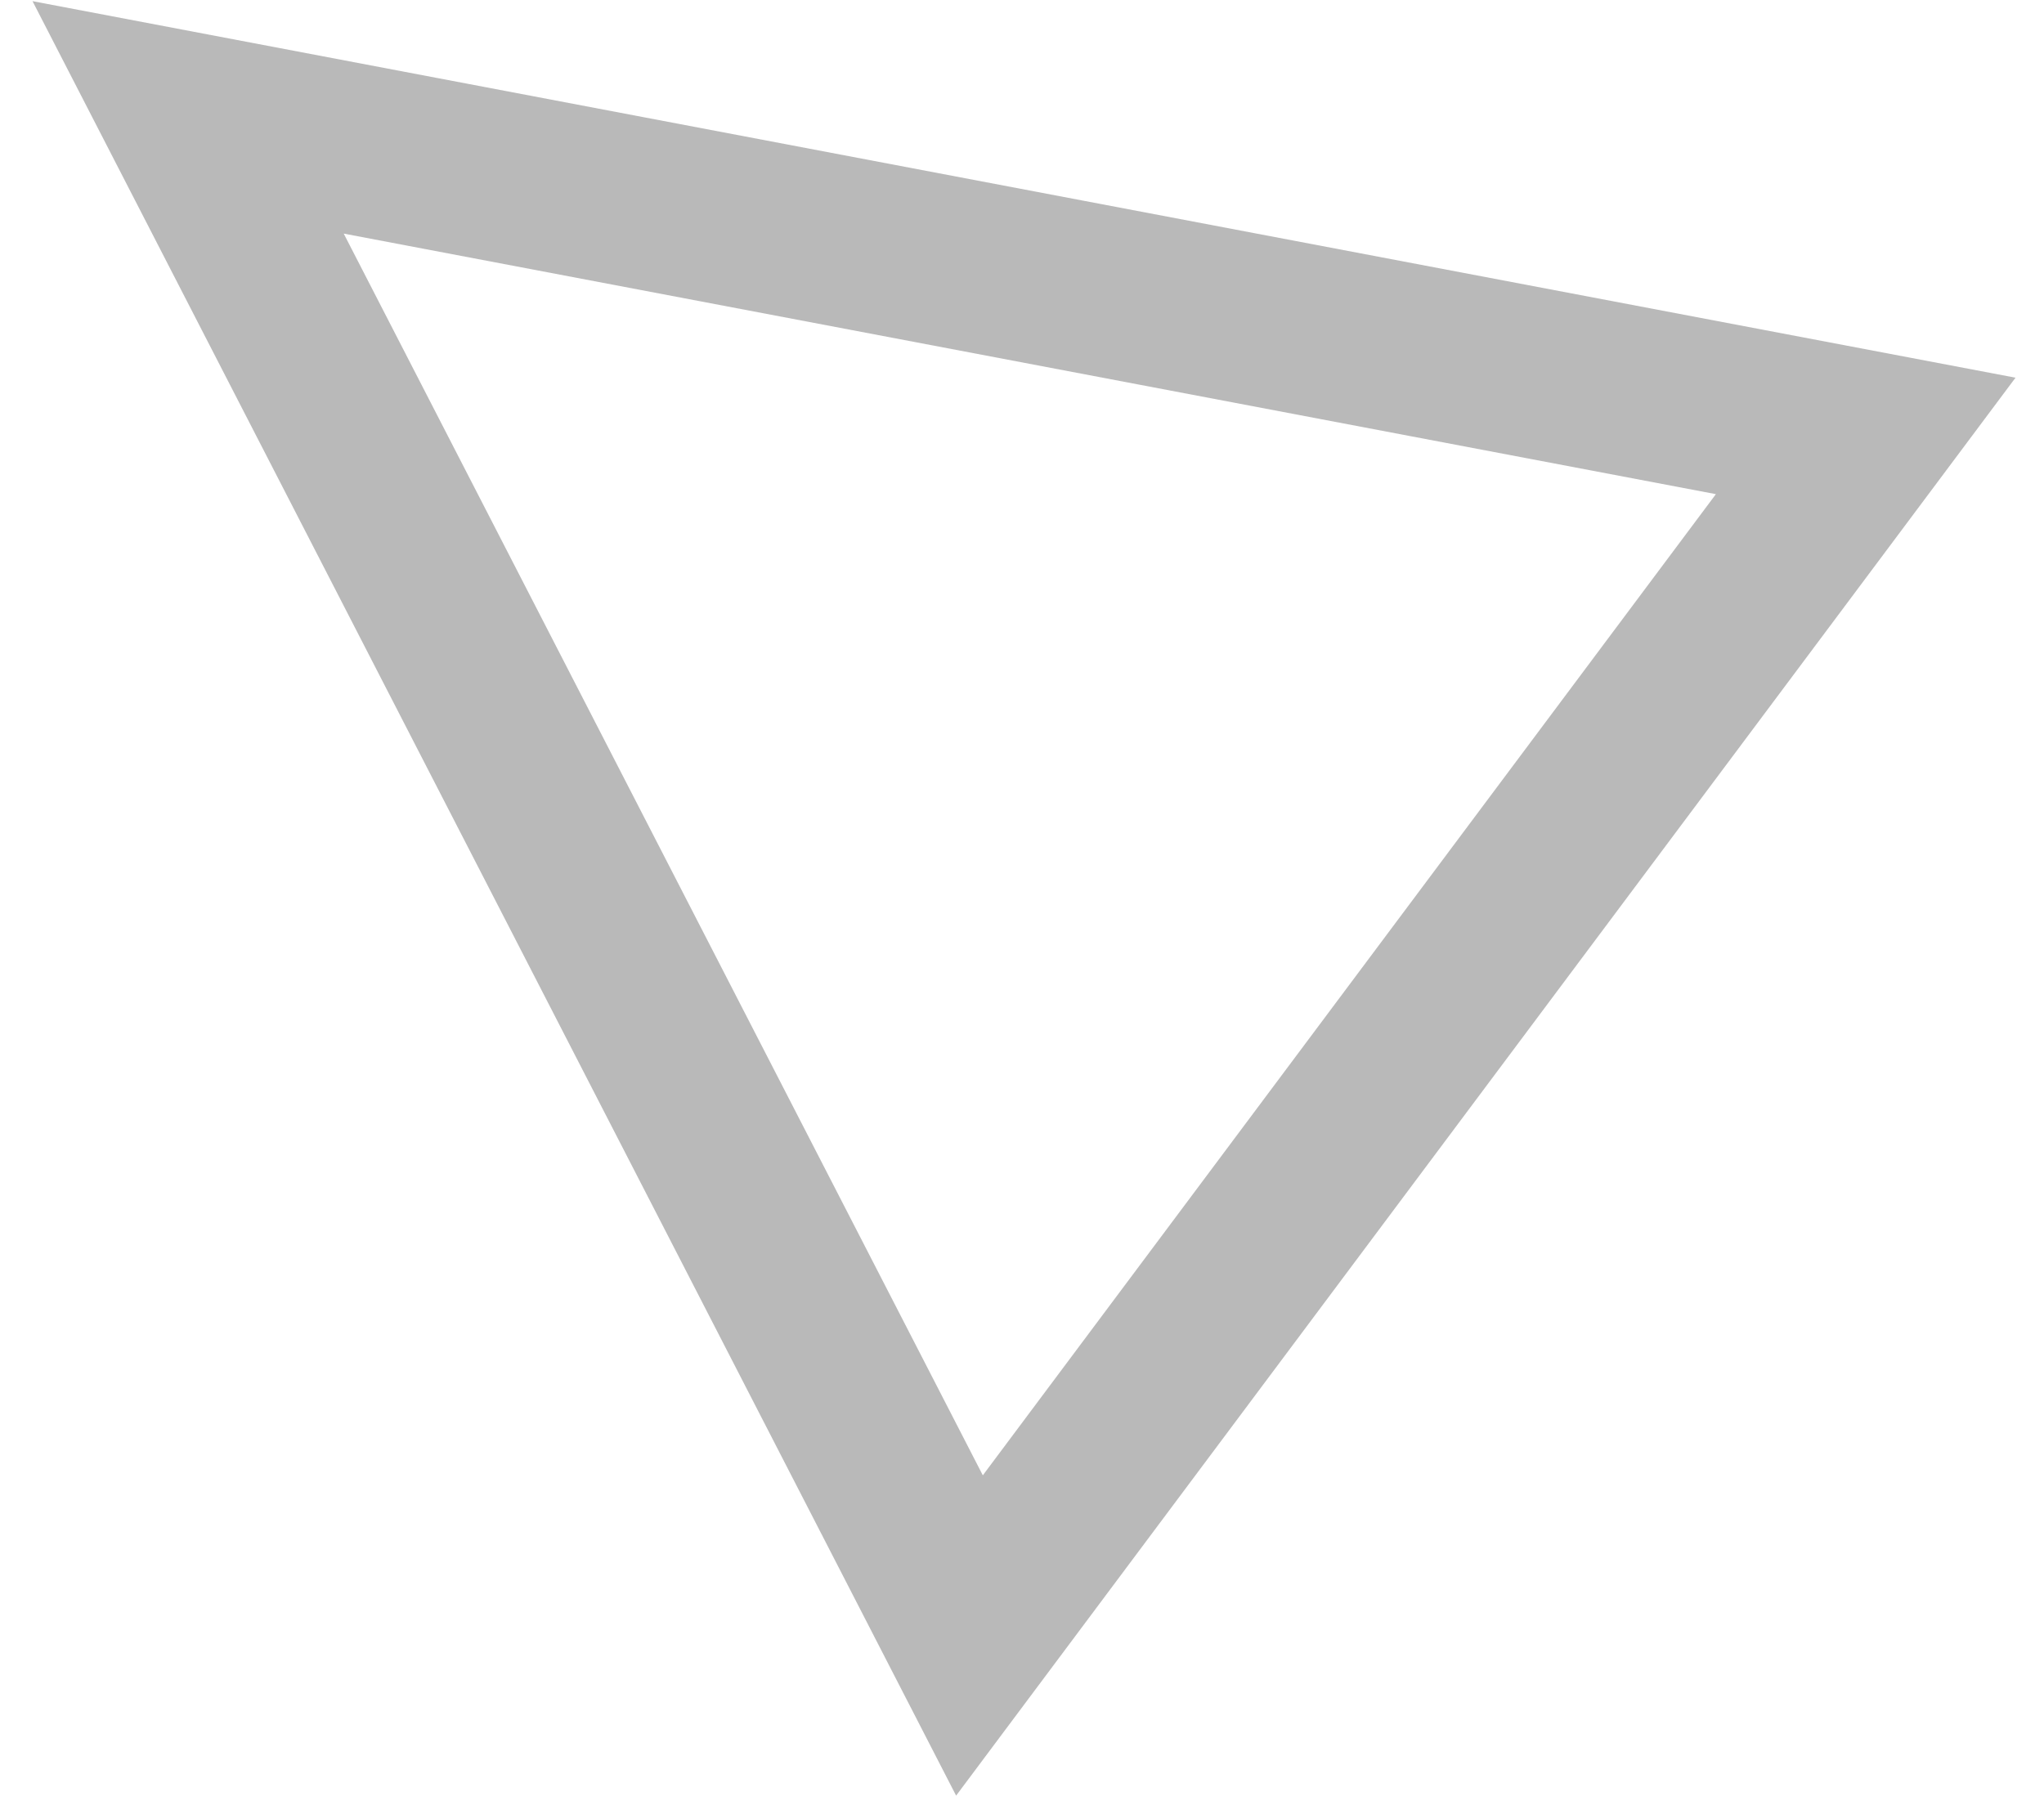 <svg width="60" height="53" viewBox="0 0 60 53" fill="none" xmlns="http://www.w3.org/2000/svg">
<path d="M28.458 48.015L5.522 3.446L54.766 12.798L28.458 48.015Z" stroke="#B9B9B9" stroke-width="5"/>
</svg>
